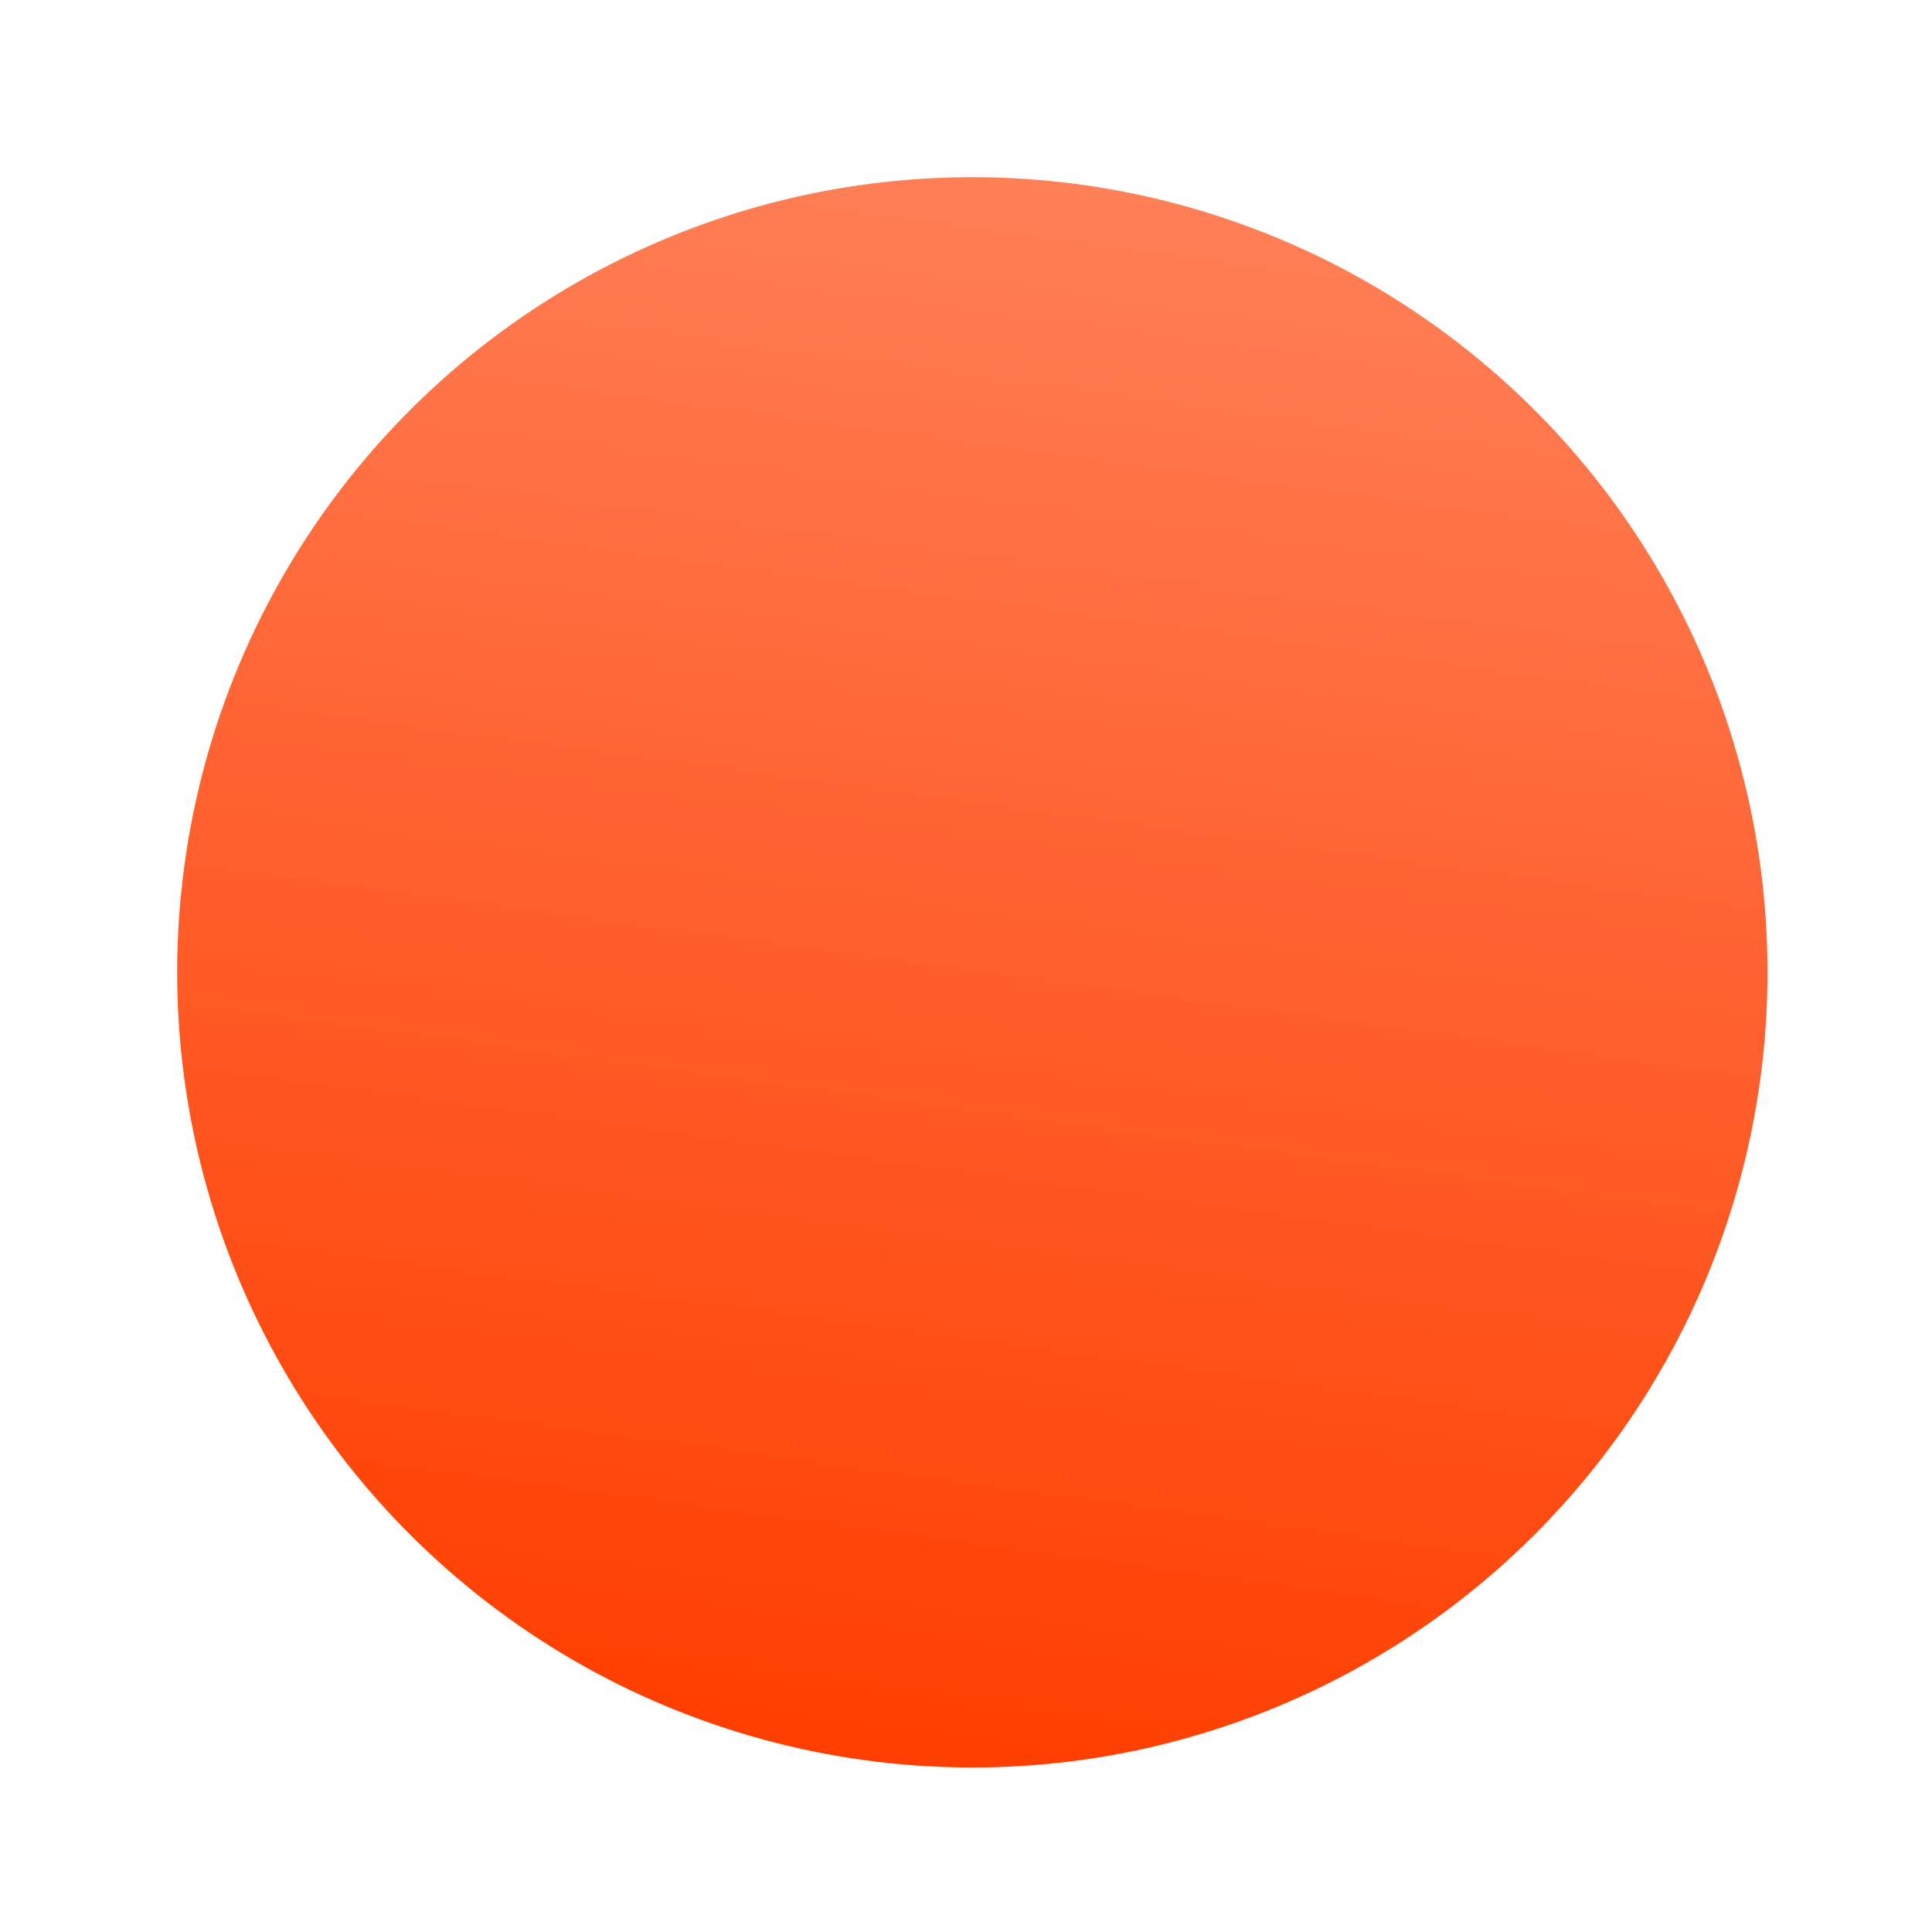 <svg width="75" height="75" viewBox="0 0 75 75" fill="none" xmlns="http://www.w3.org/2000/svg">
<g filter="url(#filter0_f_25_495)">
<circle cx="37.746" cy="37.746" r="30.868" transform="rotate(7.744 37.746 37.746)" fill="url(#paint0_linear_25_495)"/>
</g>
<defs>
<filter id="filter0_f_25_495" x="0.874" y="0.874" width="73.743" height="73.743" filterUnits="userSpaceOnUse" color-interpolation-filters="sRGB">
<feFlood flood-opacity="0" result="BackgroundImageFix"/>
<feBlend mode="normal" in="SourceGraphic" in2="BackgroundImageFix" result="shape"/>
<feGaussianBlur stdDeviation="3" result="effect1_foregroundBlur_25_495"/>
</filter>
<linearGradient id="paint0_linear_25_495" x1="37.746" y1="6.878" x2="37.746" y2="68.614" gradientUnits="userSpaceOnUse">
<stop stop-color="#FF7F56"/>
<stop offset="1" stop-color="#FF3E00"/>
</linearGradient>
</defs>
</svg>
